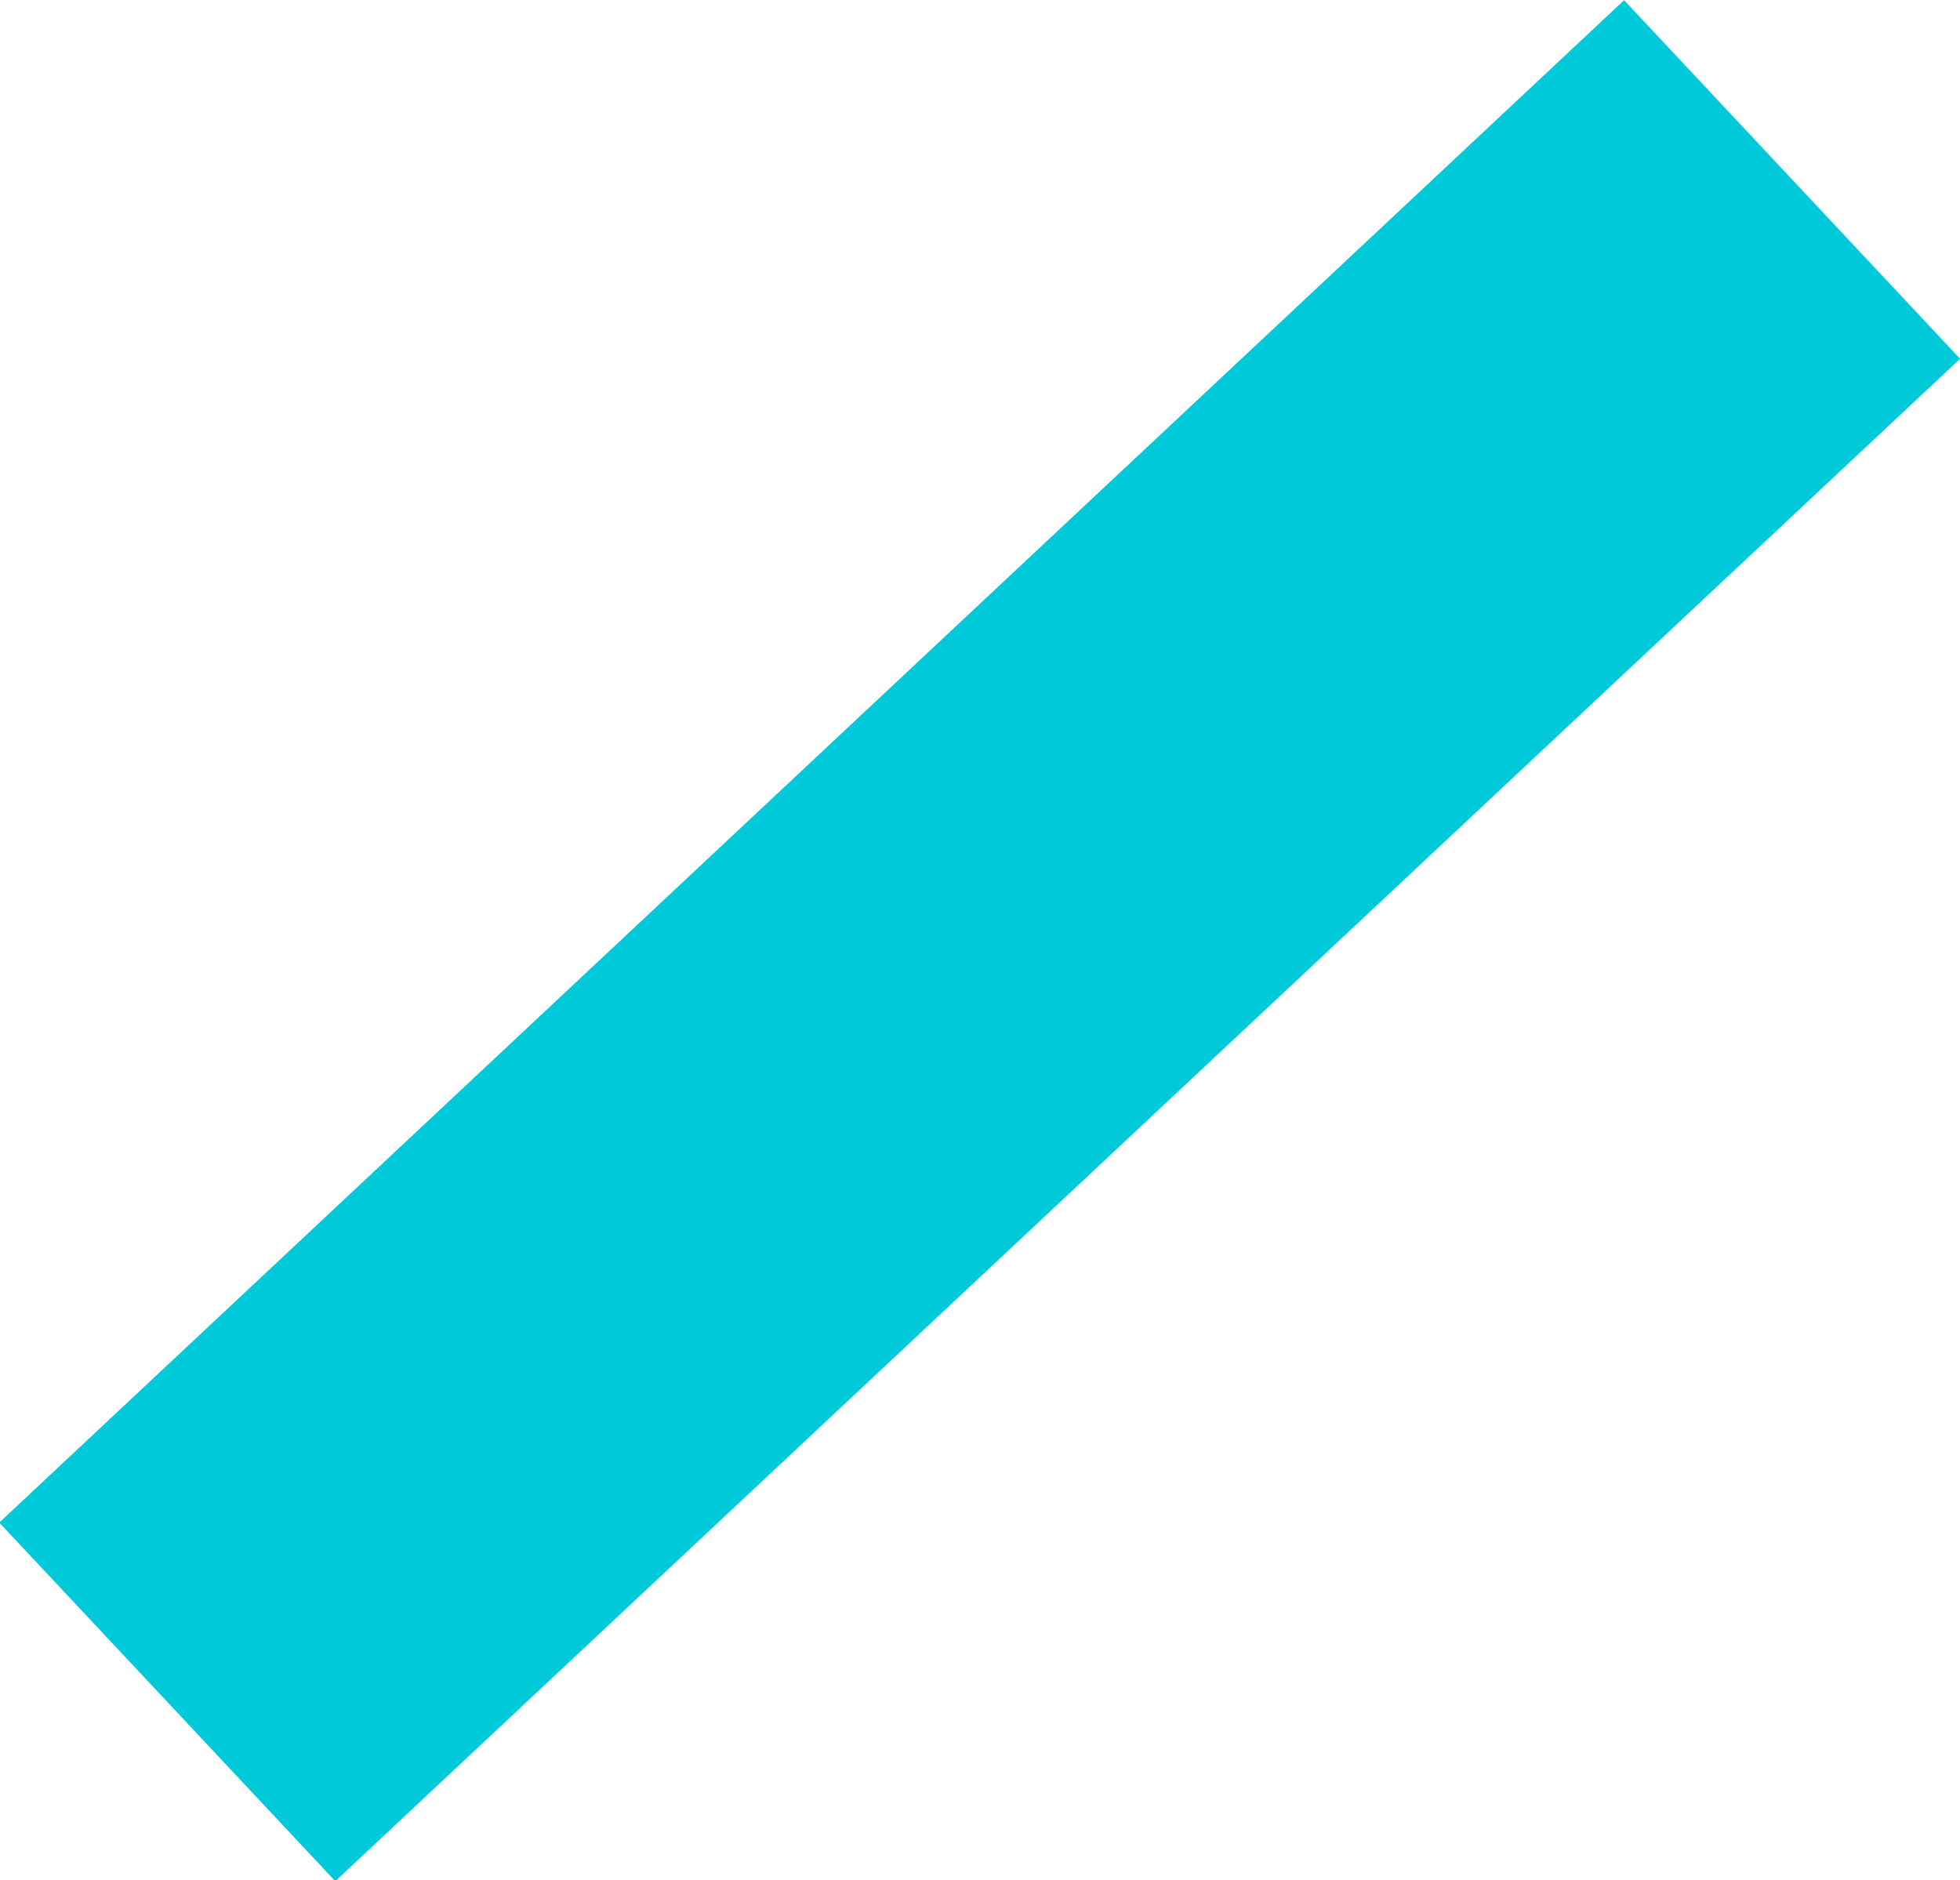 <?xml version="1.0" encoding="utf-8"?>
<!-- Generator: Adobe Illustrator 15.0.0, SVG Export Plug-In . SVG Version: 6.00 Build 0)  -->
<!DOCTYPE svg PUBLIC "-//W3C//DTD SVG 1.1//EN" "http://www.w3.org/Graphics/SVG/1.1/DTD/svg11.dtd">
<svg version="1.1" id="Layer_1" xmlns="http://www.w3.org/2000/svg" xmlns:xlink="http://www.w3.org/1999/xlink" x="0px" y="0px"
	 width="15.96px" height="15.312px" viewBox="0 0 15.96 15.312" enable-background="new 0 0 15.96 15.312" xml:space="preserve">
<g>
	
		<rect x="5.98" y="-1.406" transform="matrix(0.684 0.73 -0.73 0.684 8.108 -3.402)" fill="#00C9D9" width="4" height="18.124"/>
</g>
</svg>
